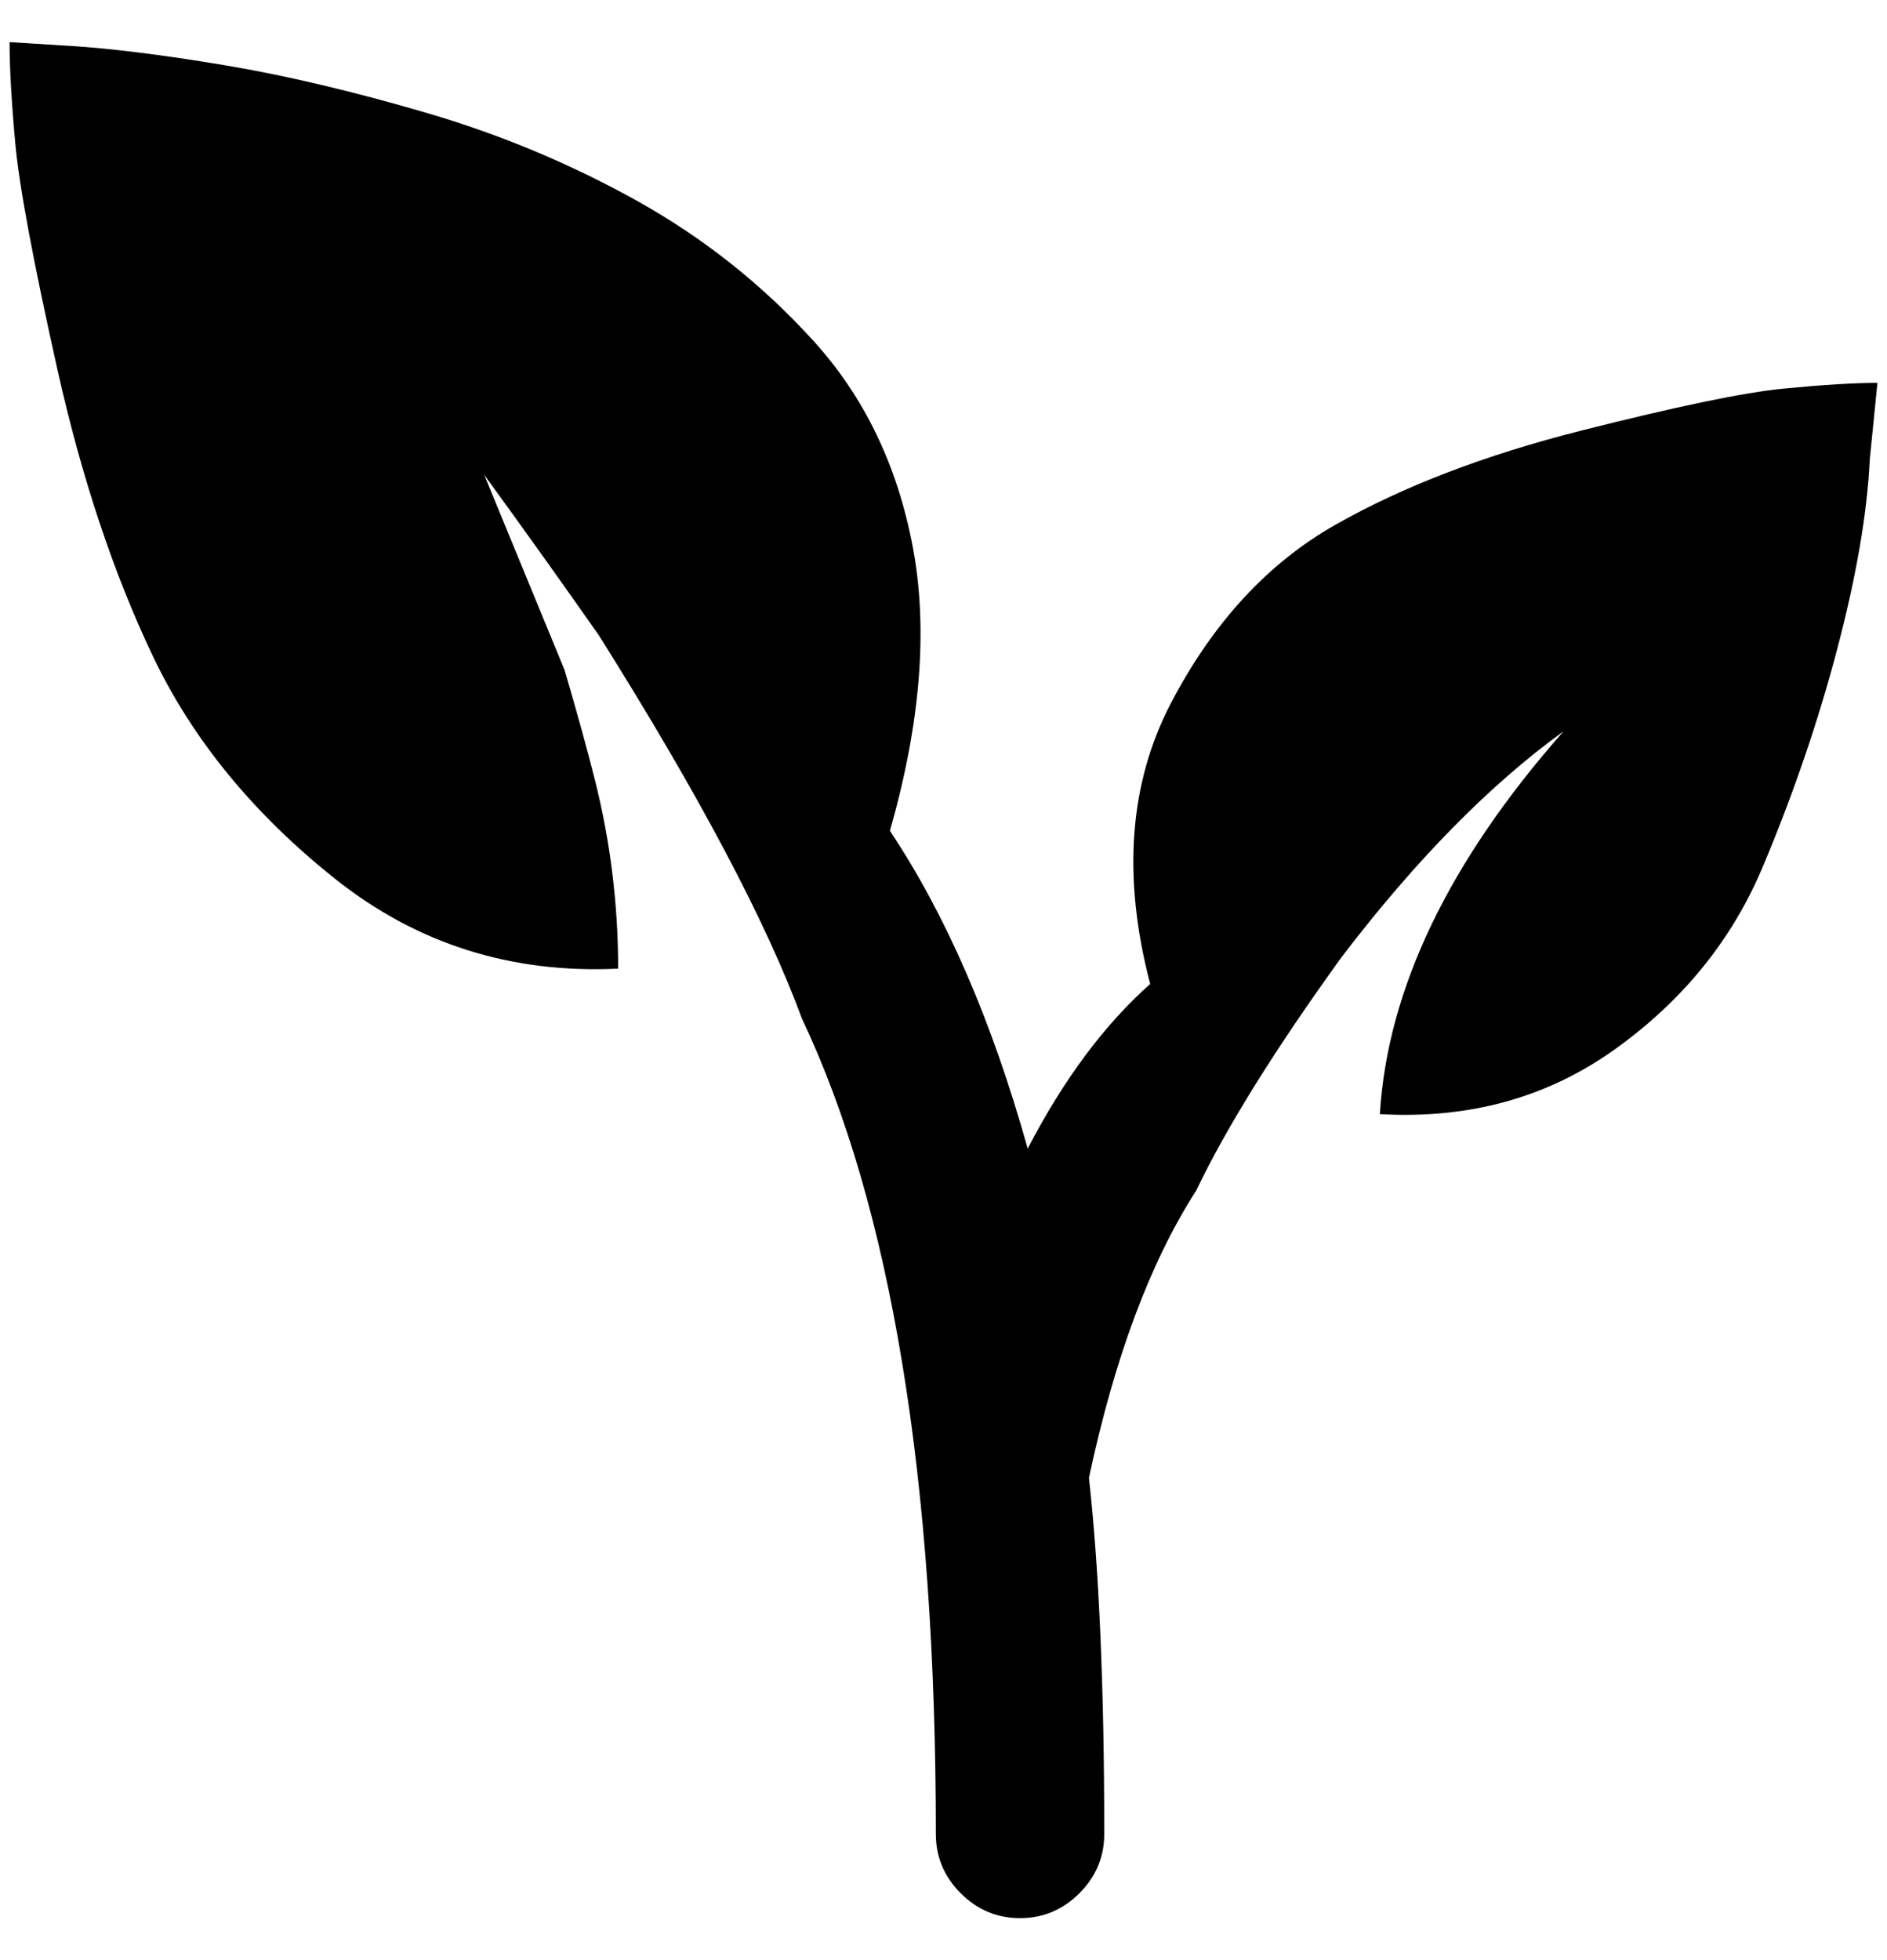 <?xml version="1.0" standalone="no"?>
<!DOCTYPE svg PUBLIC "-//W3C//DTD SVG 1.1//EN" "http://www.w3.org/Graphics/SVG/1.1/DTD/svg11.dtd" >
<svg xmlns="http://www.w3.org/2000/svg" xmlns:xlink="http://www.w3.org/1999/xlink" version="1.1" viewBox="-10 0 1972 2048">
   <path fill="currentColor"
d="M1192 1028q-72 64 -128 172q-56 -200 -144 -332q48 -168 24 -296t-104 -216t-184 -146t-220 -92t-212 -50t-160 -20l-64 -4q0 40 6 106t44 236t100 300t190 232t296 94q0 -100 -24 -196q-12 -48 -32 -116l-84 -204q64 88 120 168q156 248 212 400q140 296 140 852
q0 36 26 62t62 26t62 -26t26 -62q0 -228 -16 -372q40 -188 112 -300q48 -100 152 -244q116 -152 232 -236q-180 204 -192 400q140 8 246 -68t154 -190t78 -228t34 -198l8 -80q-36 0 -98 6t-212 44t-256 98t-172 186t-22 294z" />
</svg>
